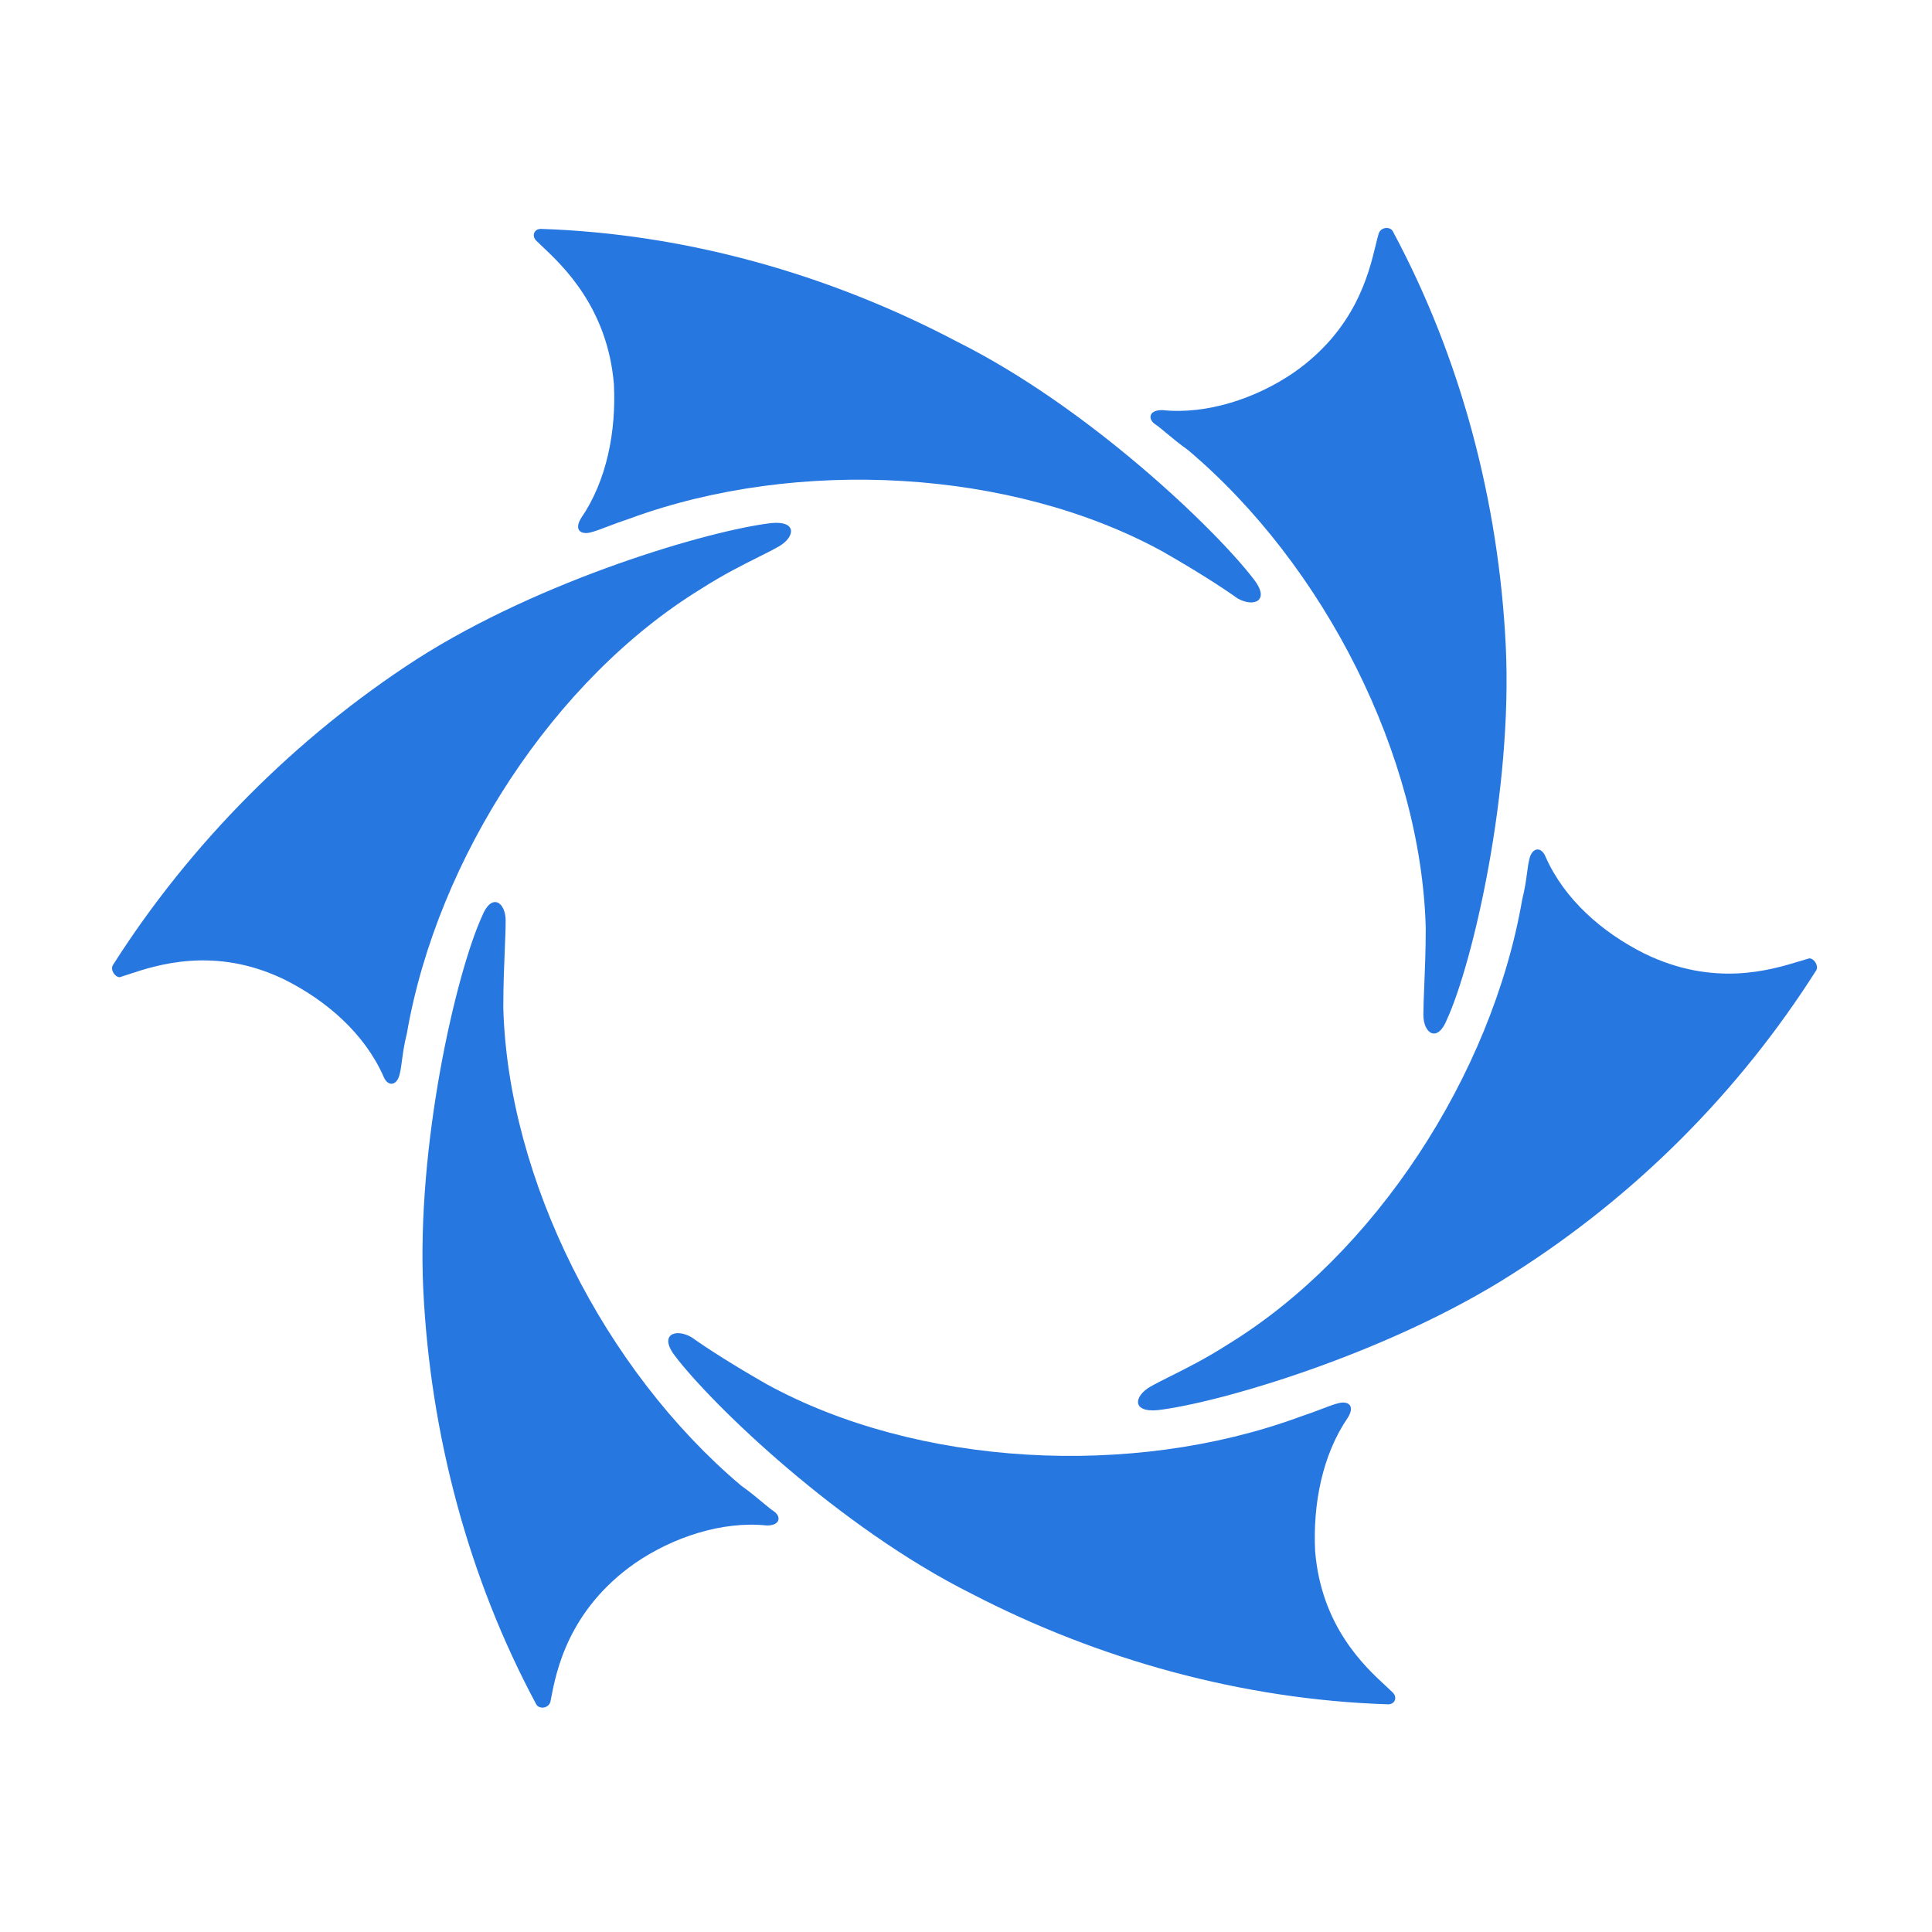 <?xml version="1.0" ?>
<svg xmlns="http://www.w3.org/2000/svg" viewBox="0 0 500 500" fill="none" version="1.2" baseProfile="tiny-ps">
	
  
	<title>bimi-svg-tiny-12-ps</title>
	
  
	<path d="M300.774 106.132C312.344 107.35 325.133 103.087 334.876 96.388C350.736 85.287 354.206 70.972 356.039 63.405L356.04 63.404L356.04 63.401C356.319 62.253 356.559 61.26 356.8 60.458C357.41 58.631 359.845 58.631 360.455 59.849C378.115 92.734 387.859 129.883 389.686 167.032C391.513 204.789 381.16 249.245 374.461 263.861C372.025 269.951 368.372 267.515 368.372 262.643C368.372 260.626 368.476 258.087 368.598 255.112V255.109C368.771 250.9 368.98 245.819 368.98 240.111C367.762 195.655 342.793 146.326 307.472 116.485C305.067 114.767 303.244 113.243 301.783 112.023L301.782 112.022C300.654 111.079 299.742 110.317 298.946 109.786C297.119 108.568 297.119 106.132 300.774 106.132Z" fill="#2777E1"/>
	
  
	<path d="M150.352 134.145C157.051 124.401 159.487 111.613 158.878 99.433C157.233 79.691 145.711 68.838 140.321 63.76C139.726 63.199 139.205 62.709 138.781 62.284C137.563 61.066 138.172 59.239 139.999 59.239C177.148 60.457 214.296 70.81 247.791 88.471C281.895 105.523 314.78 137.19 324.524 149.979C328.787 155.46 324.524 157.287 320.261 154.851C315.998 151.806 309.299 147.543 300.774 142.671C261.798 121.356 206.379 118.312 163.14 134.145C160.535 135.014 158.617 135.745 157.061 136.338C155.343 136.993 154.066 137.48 152.788 137.799C150.352 138.408 148.525 137.19 150.352 134.145Z" fill="#2777E1"/>
	
  
	<path d="M425.616 246.806C414.654 241.326 404.91 232.799 400.038 221.837C398.82 218.792 396.384 219.401 395.776 222.447C395.523 223.455 395.376 224.568 395.203 225.872C394.958 227.717 394.662 229.944 393.948 232.799C386.031 278.473 355.582 324.757 317.824 347.899C312.141 351.553 306.998 354.124 302.938 356.154C300.908 357.169 299.148 358.049 297.727 358.86C293.465 361.297 292.856 365.56 299.554 364.95C315.388 363.124 359.236 350.335 391.512 329.629C423.18 309.532 449.976 282.737 470.072 251.069C470.682 249.851 469.463 248.024 468.246 248.024C467.543 248.216 466.739 248.461 465.84 248.736C458.175 251.076 443.602 255.527 425.616 246.806Z" fill="#2777E1"/>
	
  
	<path d="M348.883 366.782C342.184 376.526 339.748 389.314 340.357 401.494C341.978 420.942 353.183 431.285 358.669 436.349C359.367 436.994 359.973 437.553 360.454 438.034C361.672 439.252 361.063 441.079 359.236 441.079C321.478 439.861 284.33 429.508 251.444 412.456C217.341 395.405 184.455 363.737 174.712 350.948C170.448 345.467 174.712 343.64 178.974 346.076C183.237 349.122 189.936 353.384 198.462 358.256C237.437 379.571 292.856 382.616 336.095 366.782C338.698 365.914 340.615 365.183 342.171 364.59L342.174 364.589C343.891 363.935 345.169 363.448 346.447 363.128C348.883 362.519 350.71 363.737 348.883 366.782Z" fill="#2777E1"/>
	
  
	<path d="M164.358 404.538C174.102 397.84 186.891 393.577 198.462 394.794C202.116 394.794 202.116 392.359 200.288 391.14C199.493 390.61 198.582 389.849 197.454 388.906C195.993 387.685 194.169 386.16 191.763 384.442C156.441 354.601 131.473 305.272 130.254 260.816C130.254 255.108 130.463 250.027 130.636 245.818C130.759 242.842 130.863 240.301 130.863 238.283C130.863 233.412 127.21 230.976 124.774 237.066C118.075 251.681 107.722 296.138 109.549 333.895C111.376 371.044 121.12 408.192 138.78 441.078C139.39 442.296 141.826 442.296 142.435 440.469C142.496 440.159 142.561 439.822 142.631 439.458L142.632 439.457C143.941 432.657 147.017 416.678 164.358 404.538Z" fill="#2777E1"/>
	
  
	<path d="M99.196 278.476C94.324 267.514 84.58 258.988 73.618 253.508C55.531 244.737 40.403 249.781 33.119 252.209C32.31 252.479 31.598 252.716 30.989 252.899C29.771 252.899 28.553 251.071 29.162 249.854C49.259 218.186 76.663 190.782 107.722 170.684C139.999 149.979 183.846 137.19 199.68 135.363C206.378 134.754 205.77 139.017 201.507 141.453C200.086 142.265 198.327 143.144 196.298 144.159C192.238 146.189 187.094 148.761 181.41 152.415C143.652 175.556 113.203 221.84 105.286 267.514C104.573 270.368 104.277 272.595 104.032 274.44C103.859 275.745 103.711 276.858 103.459 277.867C102.85 280.912 100.414 281.521 99.196 278.476Z" fill="#2777E1"/>
	

</svg>
